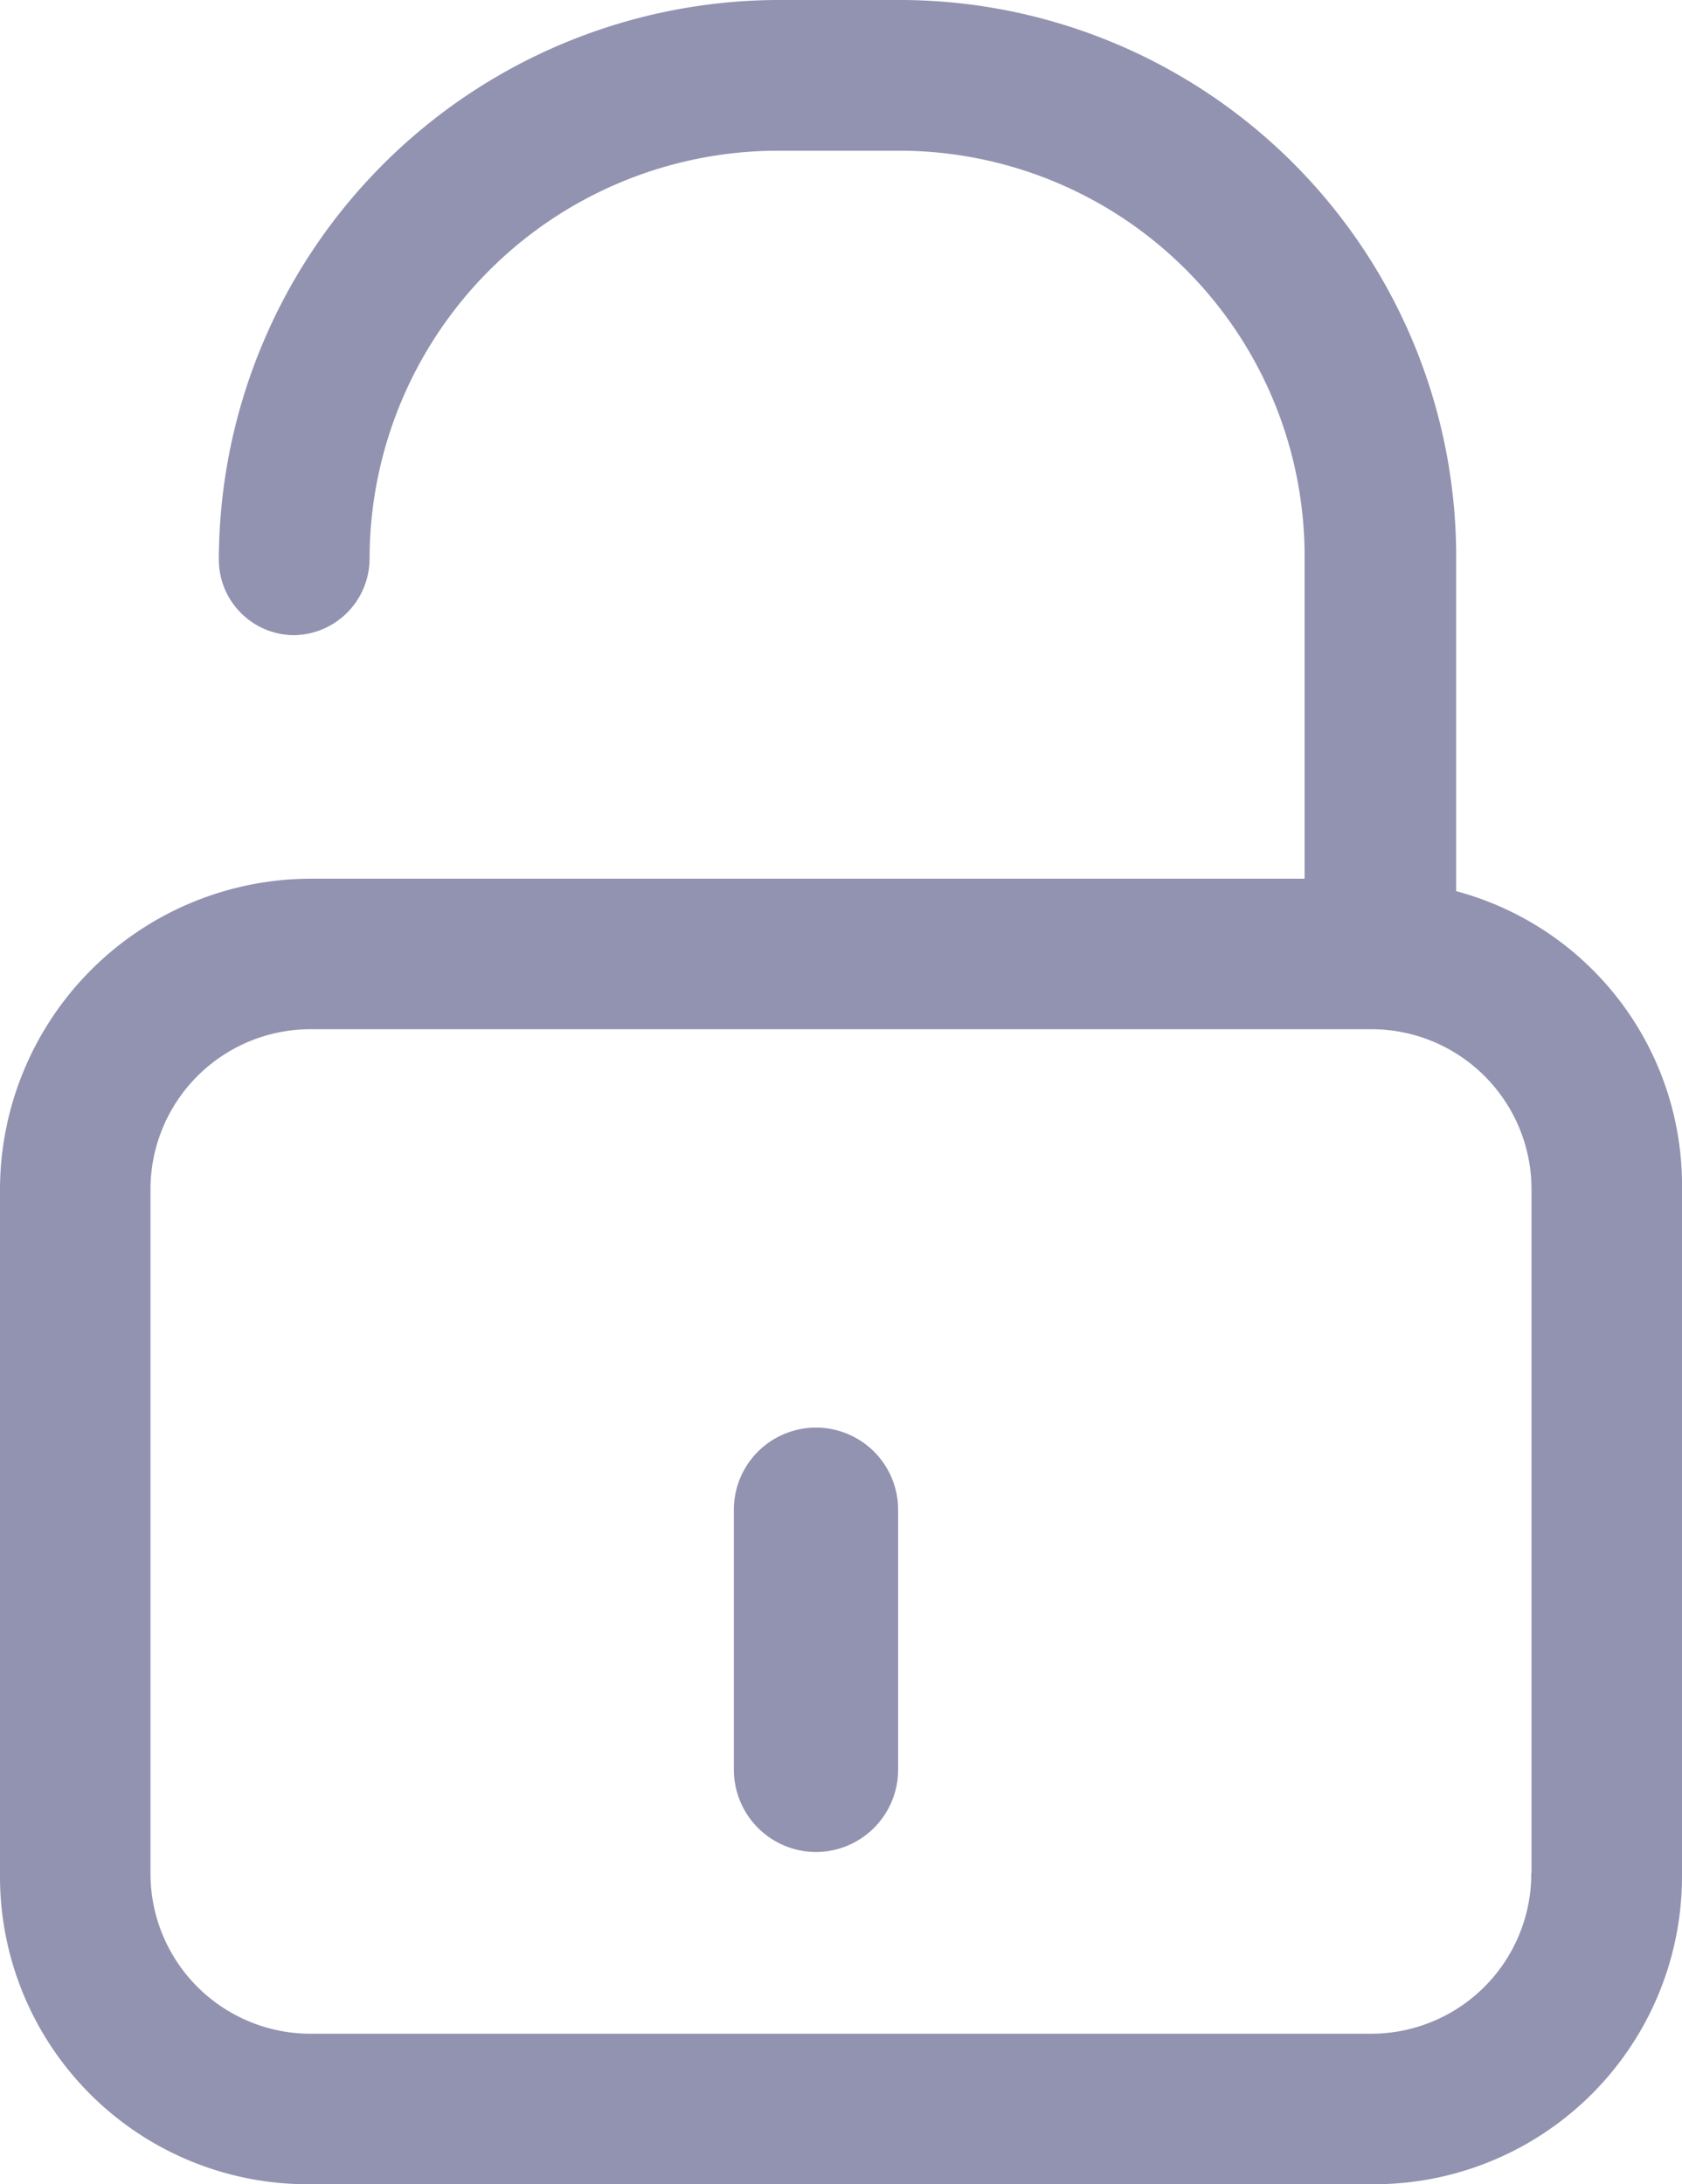 <svg id="open-padlock" xmlns="http://www.w3.org/2000/svg" width="7.701" height="10" viewBox="0 0 7.701 10">
  <g id="Group_34" data-name="Group 34" transform="translate(0)">
    <path id="Path_57" data-name="Path 57" d="M58.091,10h4.851a1.41,1.41,0,0,0,1.425-1.408V5.443A1.394,1.394,0,0,0,63.333,4.08V2.569A2.549,2.549,0,0,0,60.8,0h-.575a2.568,2.568,0,0,0-2.557,2.563.346.346,0,0,0,.345.345.351.351,0,0,0,.345-.351A1.871,1.871,0,0,1,60.229.69H60.8a1.857,1.857,0,0,1,1.839,1.879V4.023H58.091a1.425,1.425,0,0,0-1.425,1.425V8.6A1.409,1.409,0,0,0,58.091,10Zm5.586-1.425a.733.733,0,0,1-.736.736H58.091a.733.733,0,0,1-.736-.736V5.448a.733.733,0,0,1,.736-.736h4.851a.733.733,0,0,1,.736.736V8.575Z" transform="translate(-56.666)" fill="#9292b1"/>
    <path id="Path_58" data-name="Path 58" d="M224.209,330.611a.377.377,0,0,0,.376-.376v-1.191a.376.376,0,1,0-.752,0v1.191A.377.377,0,0,0,224.209,330.611Z" transform="translate(-220.473 -322.132)" fill="#9292b1"/>
  </g>
</svg>
